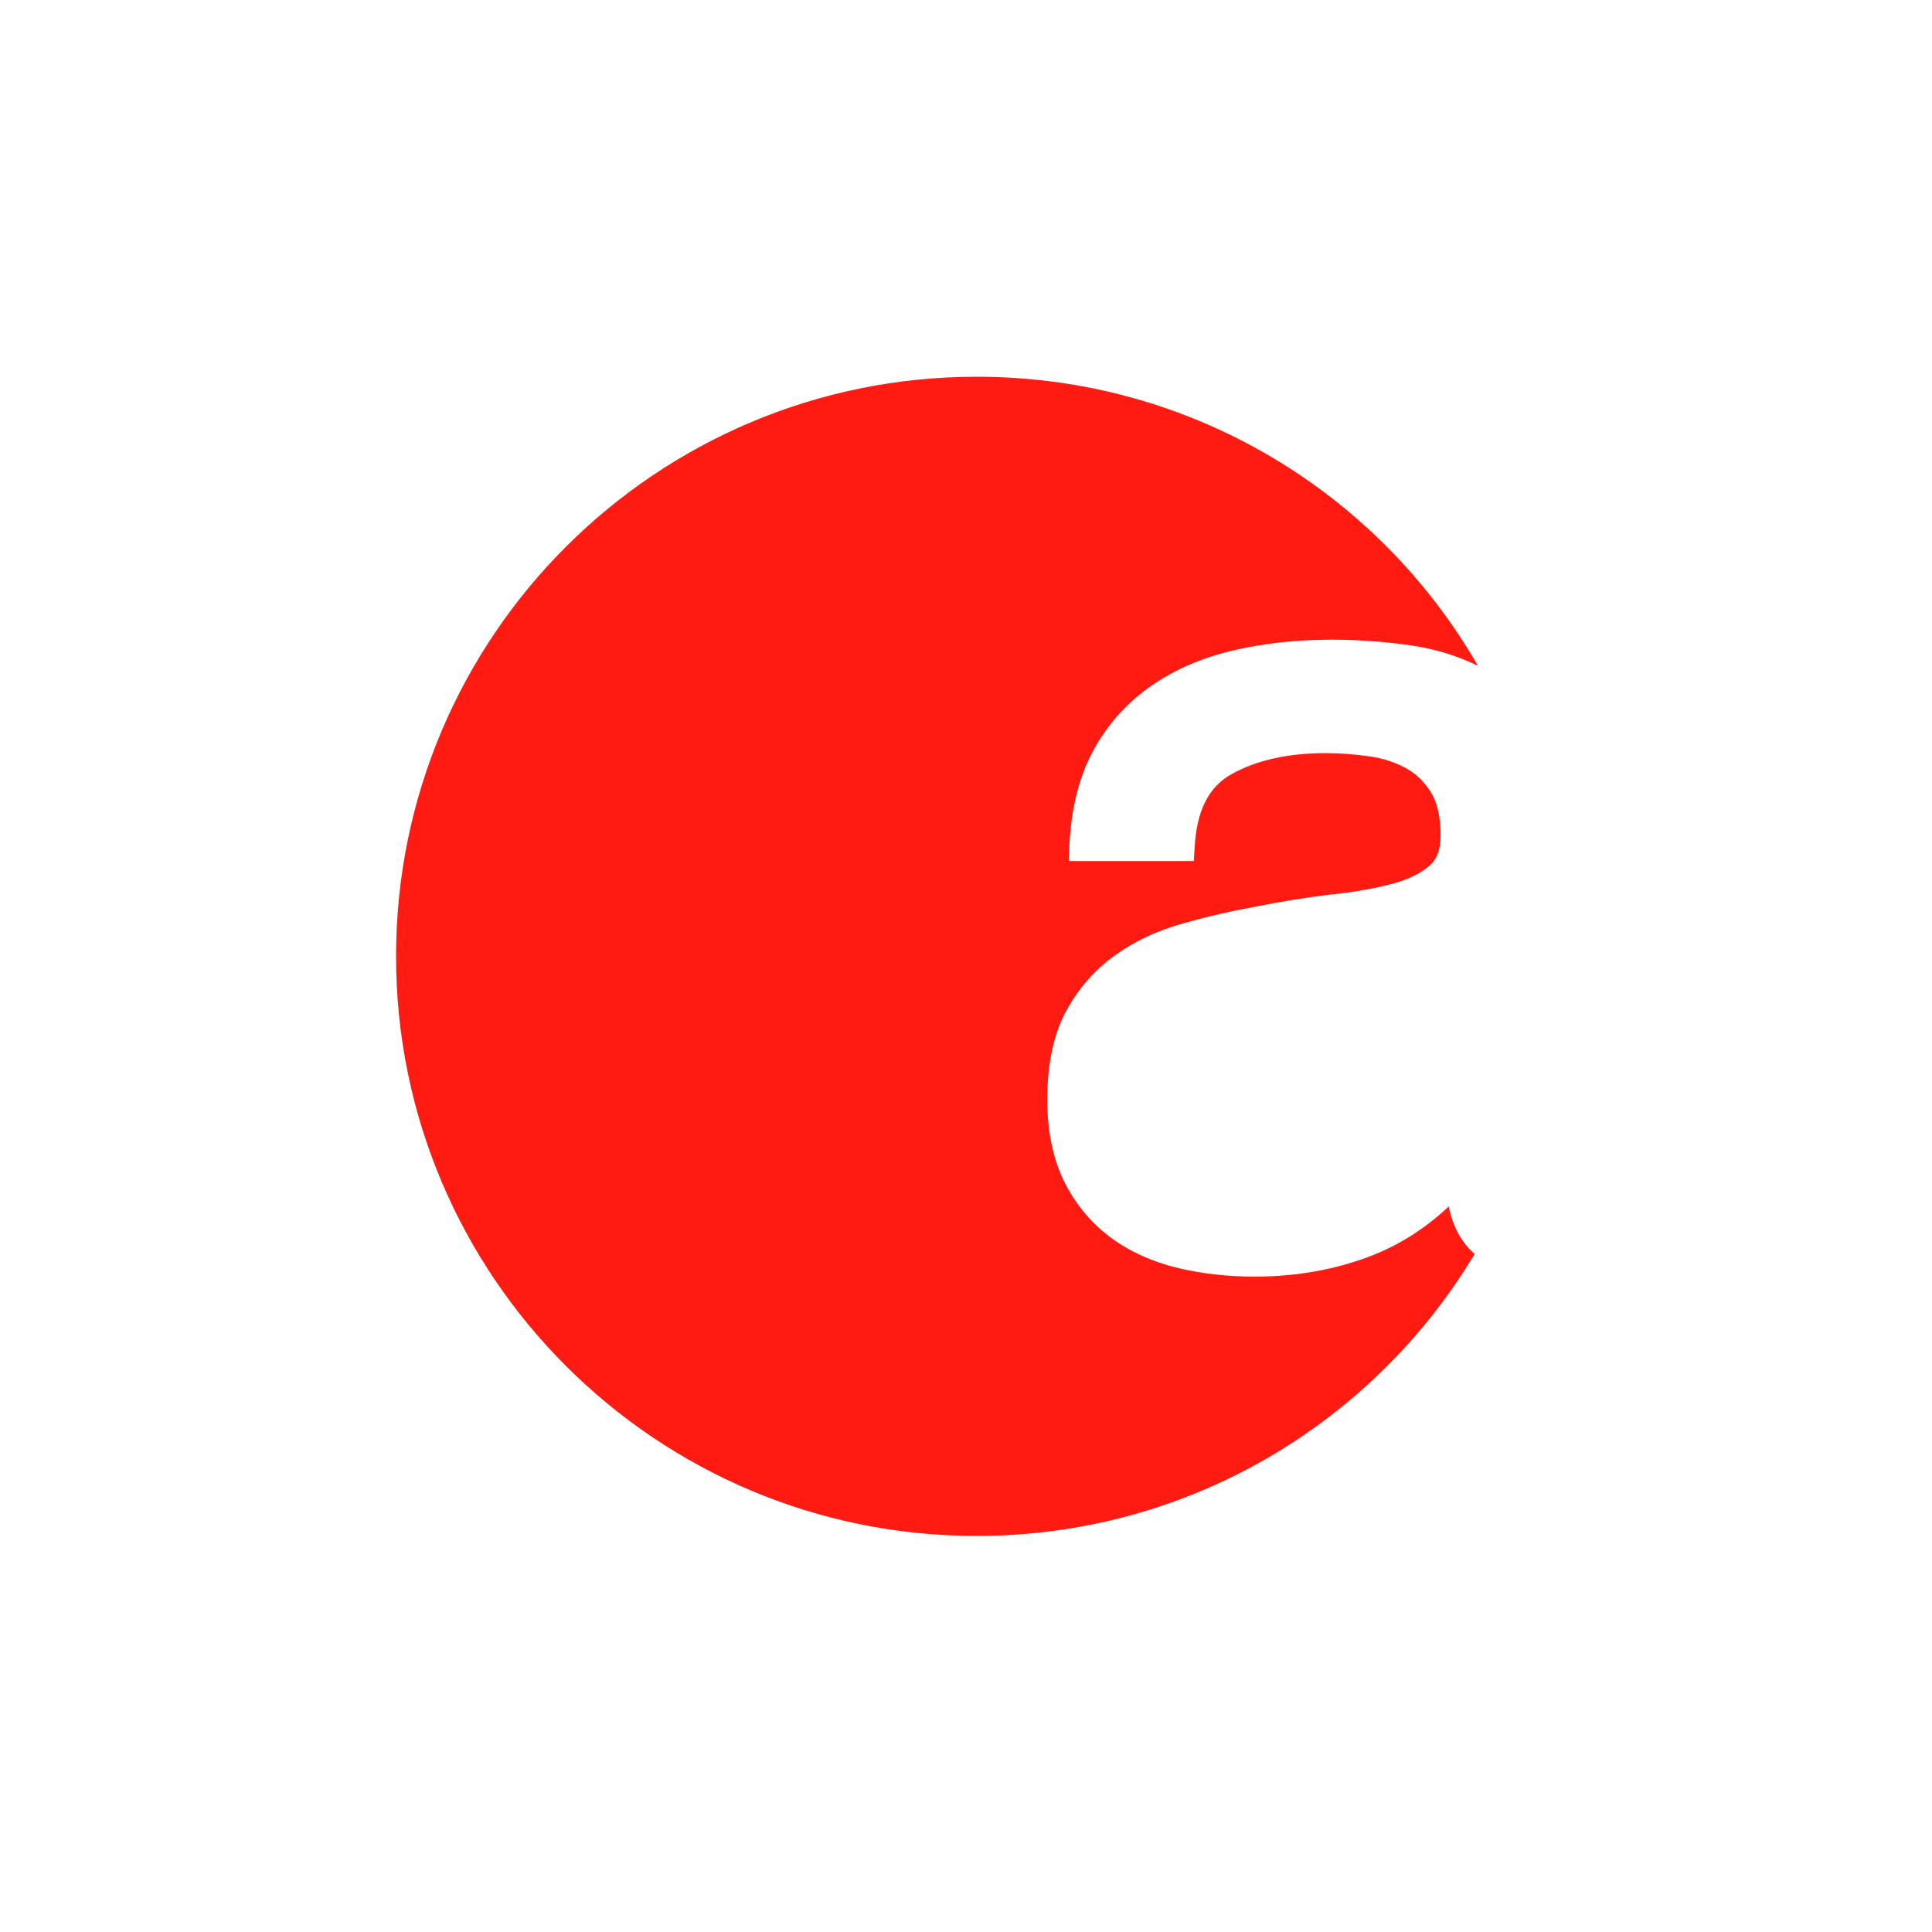 <svg width="200" height="200" viewBox="0 0 200 200" fill="none" xmlns="http://www.w3.org/2000/svg">
<path d="M152.388 129.57C151.191 128.43 150.384 126.874 149.966 124.901C147.628 127.096 145.04 128.764 142.201 129.903C138.416 131.404 134.268 132.154 129.899 132.154C127.06 132.154 124.36 131.849 121.827 131.237C119.239 130.598 116.901 129.542 114.924 128.069C112.92 126.568 111.306 124.623 110.137 122.261C108.996 119.926 108.412 117.092 108.412 113.84C108.412 110.172 109.052 107.115 110.332 104.725C111.612 102.363 113.31 100.39 115.398 98.917C117.429 97.444 119.795 96.332 122.412 95.609C124.916 94.887 127.505 94.303 130.093 93.831C132.793 93.303 135.465 92.858 137.97 92.58C140.336 92.33 142.451 91.941 144.205 91.469C145.819 91.024 147.127 90.385 148.018 89.579C148.769 88.912 149.131 87.884 149.131 86.466C149.131 84.604 148.797 83.104 148.129 82.02C147.433 80.908 146.598 80.102 145.541 79.519C144.427 78.907 143.147 78.49 141.728 78.296C140.225 78.074 138.694 77.963 137.219 77.963C133.294 77.963 130.038 78.713 127.449 80.158C125.111 81.492 123.859 83.91 123.664 87.828L123.581 89.134H110.638L110.694 87.689C110.861 83.743 111.696 80.408 113.199 77.657C114.702 74.906 116.761 72.654 119.266 70.931C121.744 69.236 124.638 68.013 127.839 67.291C133.517 65.985 139.946 65.929 146.097 66.818C148.602 67.18 150.913 67.902 153 68.93C142.674 51.006 123.302 39 101.119 39C67.915 39 41 65.874 41 99C41 132.126 67.915 159 101.091 159C122.996 159 142.173 147.3 152.666 129.792C152.555 129.709 152.443 129.653 152.36 129.542" fill="#FF1A12"/>
</svg>
